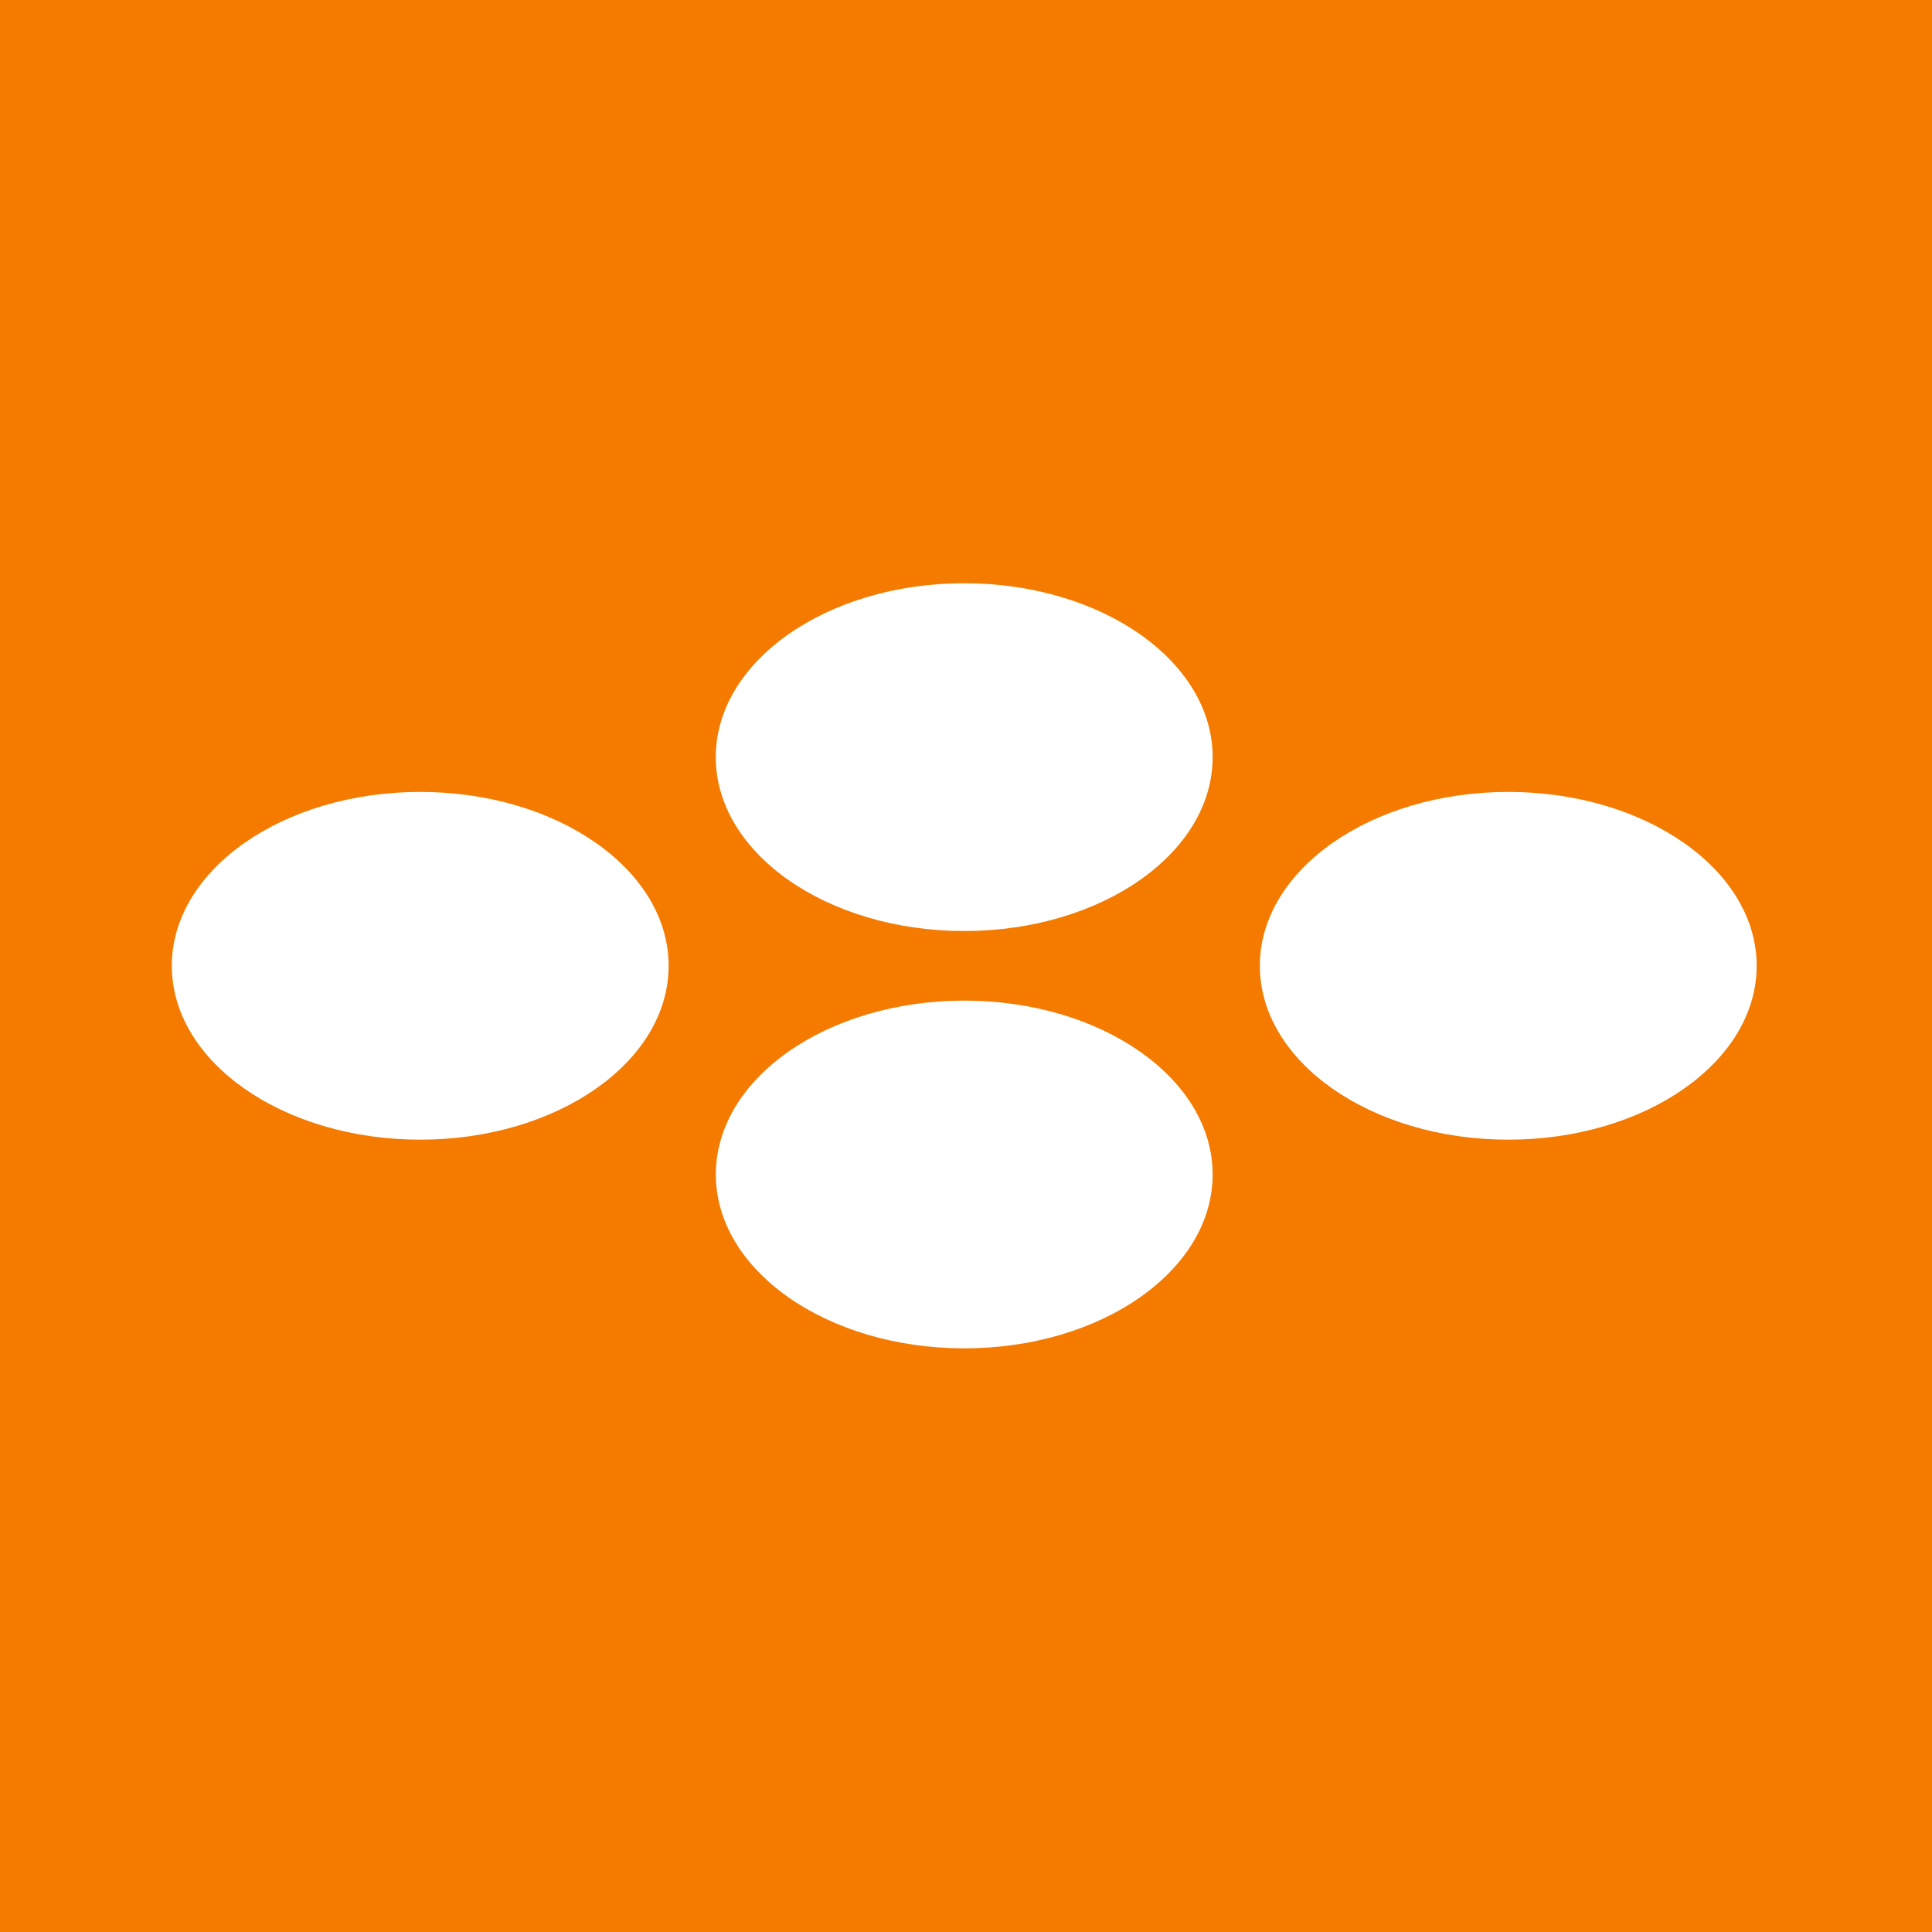 <?xml version="1.0" encoding="UTF-8"?>
<!DOCTYPE svg PUBLIC "-//W3C//DTD SVG 1.1//EN" "http://www.w3.org/Graphics/SVG/1.1/DTD/svg11.dtd">
<svg version="1.1" xmlns="http://www.w3.org/2000/svg" xmlns:xlink="http://www.w3.org/1999/xlink" x="0" y="0" width="512" height="512" viewBox="0, 0, 512, 512">
  <g id="Orange_sq">
    <path d="M0,0 L512,0 L512,512 L0,512 L0,0 z" fill="#F47B00"/>
    <g>
      <path d="M321.364,311.244 C321.364,336.692 291.892,357.326 255.538,357.326 C219.171,357.326 189.704,336.692 189.704,311.244 C189.704,285.808 219.171,265.173 255.538,265.173 C291.892,265.173 321.364,285.808 321.364,311.244" fill="#FFFFFF"/>
      <path d="M321.364,200.647 C321.364,226.095 291.885,246.73 255.53,246.73 C219.163,246.73 189.688,226.095 189.688,200.647 C189.688,175.211 219.163,154.565 255.53,154.565 C291.885,154.565 321.364,175.211 321.364,200.647" fill="#FFFFFF"/>
      <path d="M465.534,255.951 C465.534,281.388 436.059,302.022 399.704,302.022 C363.341,302.022 333.874,281.388 333.874,255.951 C333.874,230.504 363.341,209.869 399.704,209.869 C436.059,209.869 465.534,230.504 465.534,255.951" fill="#FFFFFF"/>
      <path d="M177.194,255.951 C177.194,281.388 147.718,302.022 111.364,302.022 C75.001,302.022 45.534,281.388 45.534,255.951 C45.534,230.504 75.001,209.869 111.364,209.869 C147.718,209.869 177.194,230.504 177.194,255.951" fill="#FFFFFF"/>
    </g>
  </g>
  <g id="Logo" display="none">
    <path d="M0,0 L512,0 L512,512 L0,512 L0,0 z" fill="#FFFFFF"/>
    <path d="M332.007,319.847 C332.007,349.23 297.98,373.054 256.004,373.054 C214.016,373.054 179.993,349.23 179.993,319.847 C179.993,290.479 214.016,266.654 256.004,266.654 C297.98,266.654 332.007,290.479 332.007,319.847" fill="#F37B00"/>
    <path d="M332.007,192.153 C332.007,221.535 297.971,245.359 255.995,245.359 C214.007,245.359 179.975,221.535 179.975,192.153 C179.975,162.784 214.007,138.946 255.995,138.946 C297.971,138.946 332.007,162.784 332.007,192.153" fill="#F37B00"/>
    <path d="M498.466,256.007 C498.466,285.375 464.434,309.2 422.459,309.2 C380.475,309.2 346.452,285.375 346.452,256.007 C346.452,226.625 380.475,202.8 422.459,202.8 C464.434,202.8 498.466,226.625 498.466,256.007" fill="#F37B00"/>
    <path d="M165.548,256.007 C165.548,285.375 131.516,309.2 89.541,309.2 C47.557,309.2 13.534,285.375 13.534,256.007 C13.534,226.625 47.557,202.8 89.541,202.8 C131.516,202.8 165.548,226.625 165.548,256.007" fill="#F37B00"/>
  </g>
</svg>
